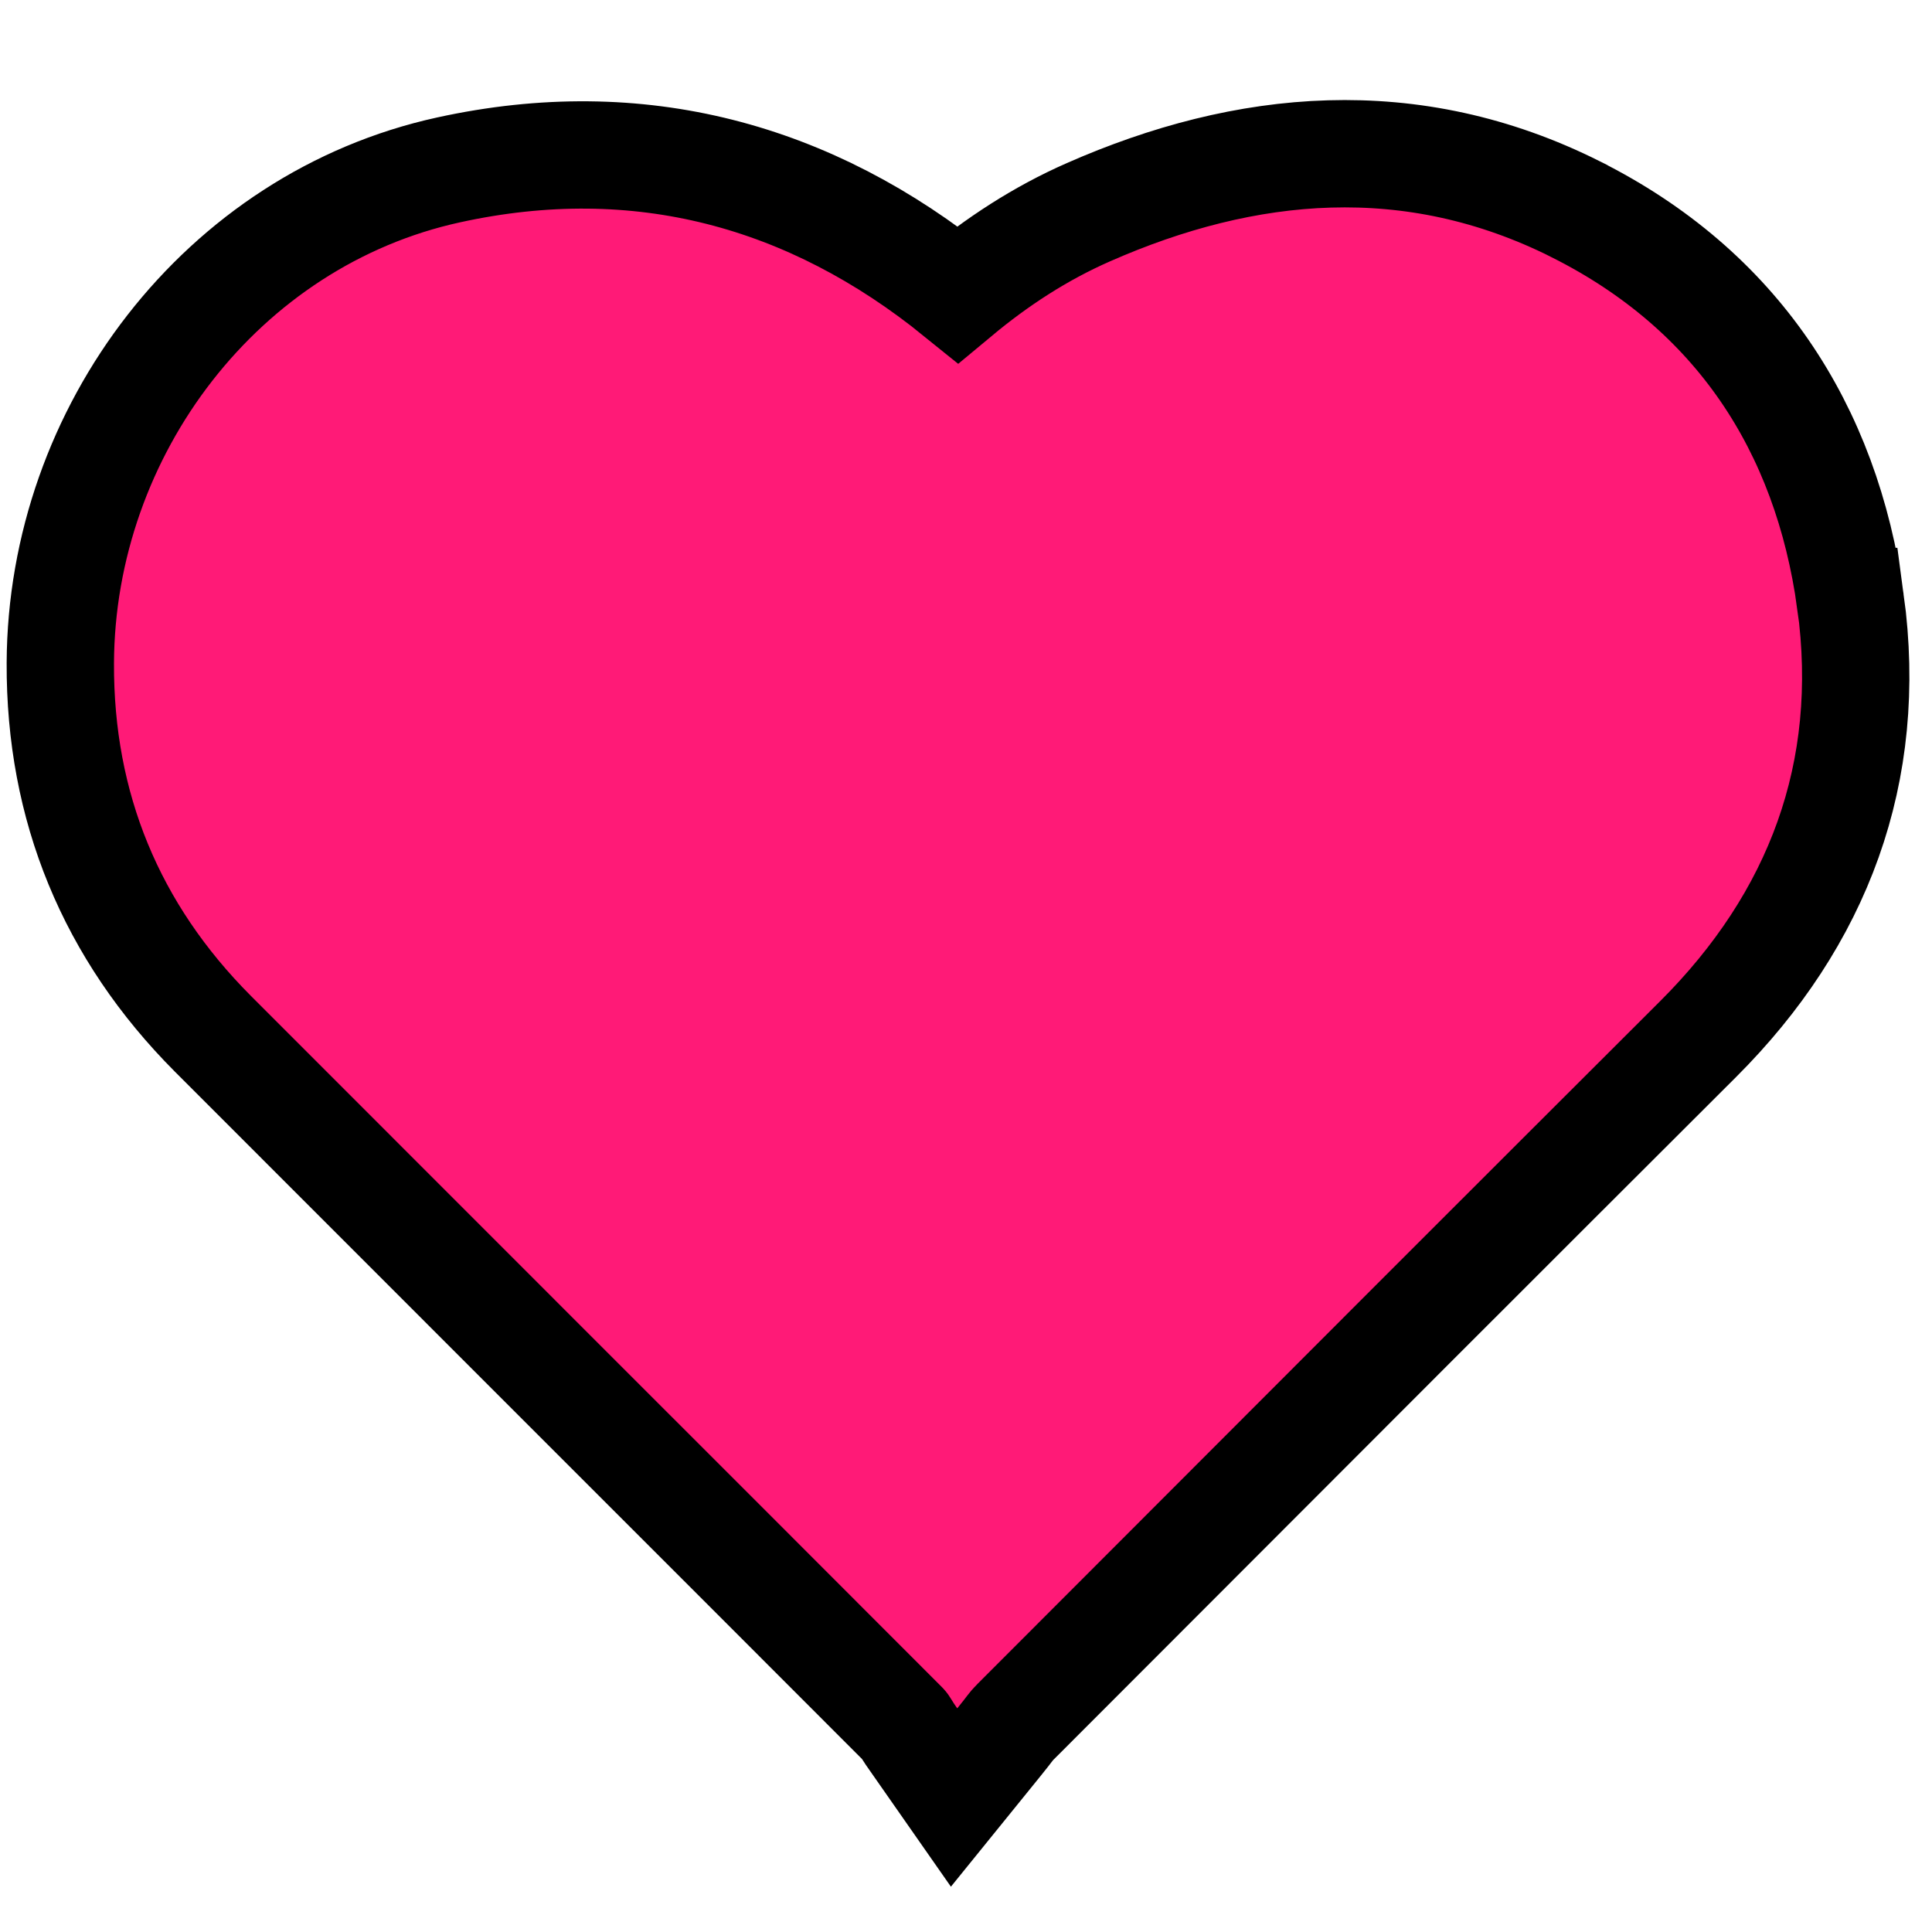 <svg width="18" height="18" viewBox="0 0 18 18" fill="none" xmlns="http://www.w3.org/2000/svg">
<path d="M4.179 1.583C2.07 2.044 0.571 4.012 0.562 6.177L0.562 6.177C0.556 7.518 1.035 8.679 1.981 9.629L1.982 9.63C3.056 10.704 4.13 11.779 5.204 12.853L5.208 12.857C6.28 13.928 7.351 15 8.422 16.072C8.424 16.074 8.426 16.076 8.428 16.08L8.441 16.1L8.459 16.129C8.472 16.15 8.489 16.175 8.509 16.203L8.889 16.747L9.307 16.231C9.359 16.167 9.388 16.129 9.407 16.104C9.43 16.075 9.439 16.063 9.457 16.046L9.457 16.046C9.81 15.692 10.163 15.339 10.516 14.986C12.283 13.216 14.051 11.447 15.821 9.681L15.821 9.681C16.939 8.565 17.458 7.197 17.241 5.604L17.24 5.604C17.017 3.982 16.178 2.701 14.681 1.95L14.68 1.949C13.151 1.183 11.604 1.333 10.141 1.977L10.141 1.977C9.688 2.176 9.286 2.441 8.923 2.743C7.554 1.635 5.958 1.193 4.179 1.583ZM4.179 1.583L4.286 2.071L4.179 1.583C4.179 1.583 4.179 1.583 4.179 1.583Z" fill="#FF1A77" stroke="black"/>
</svg>
